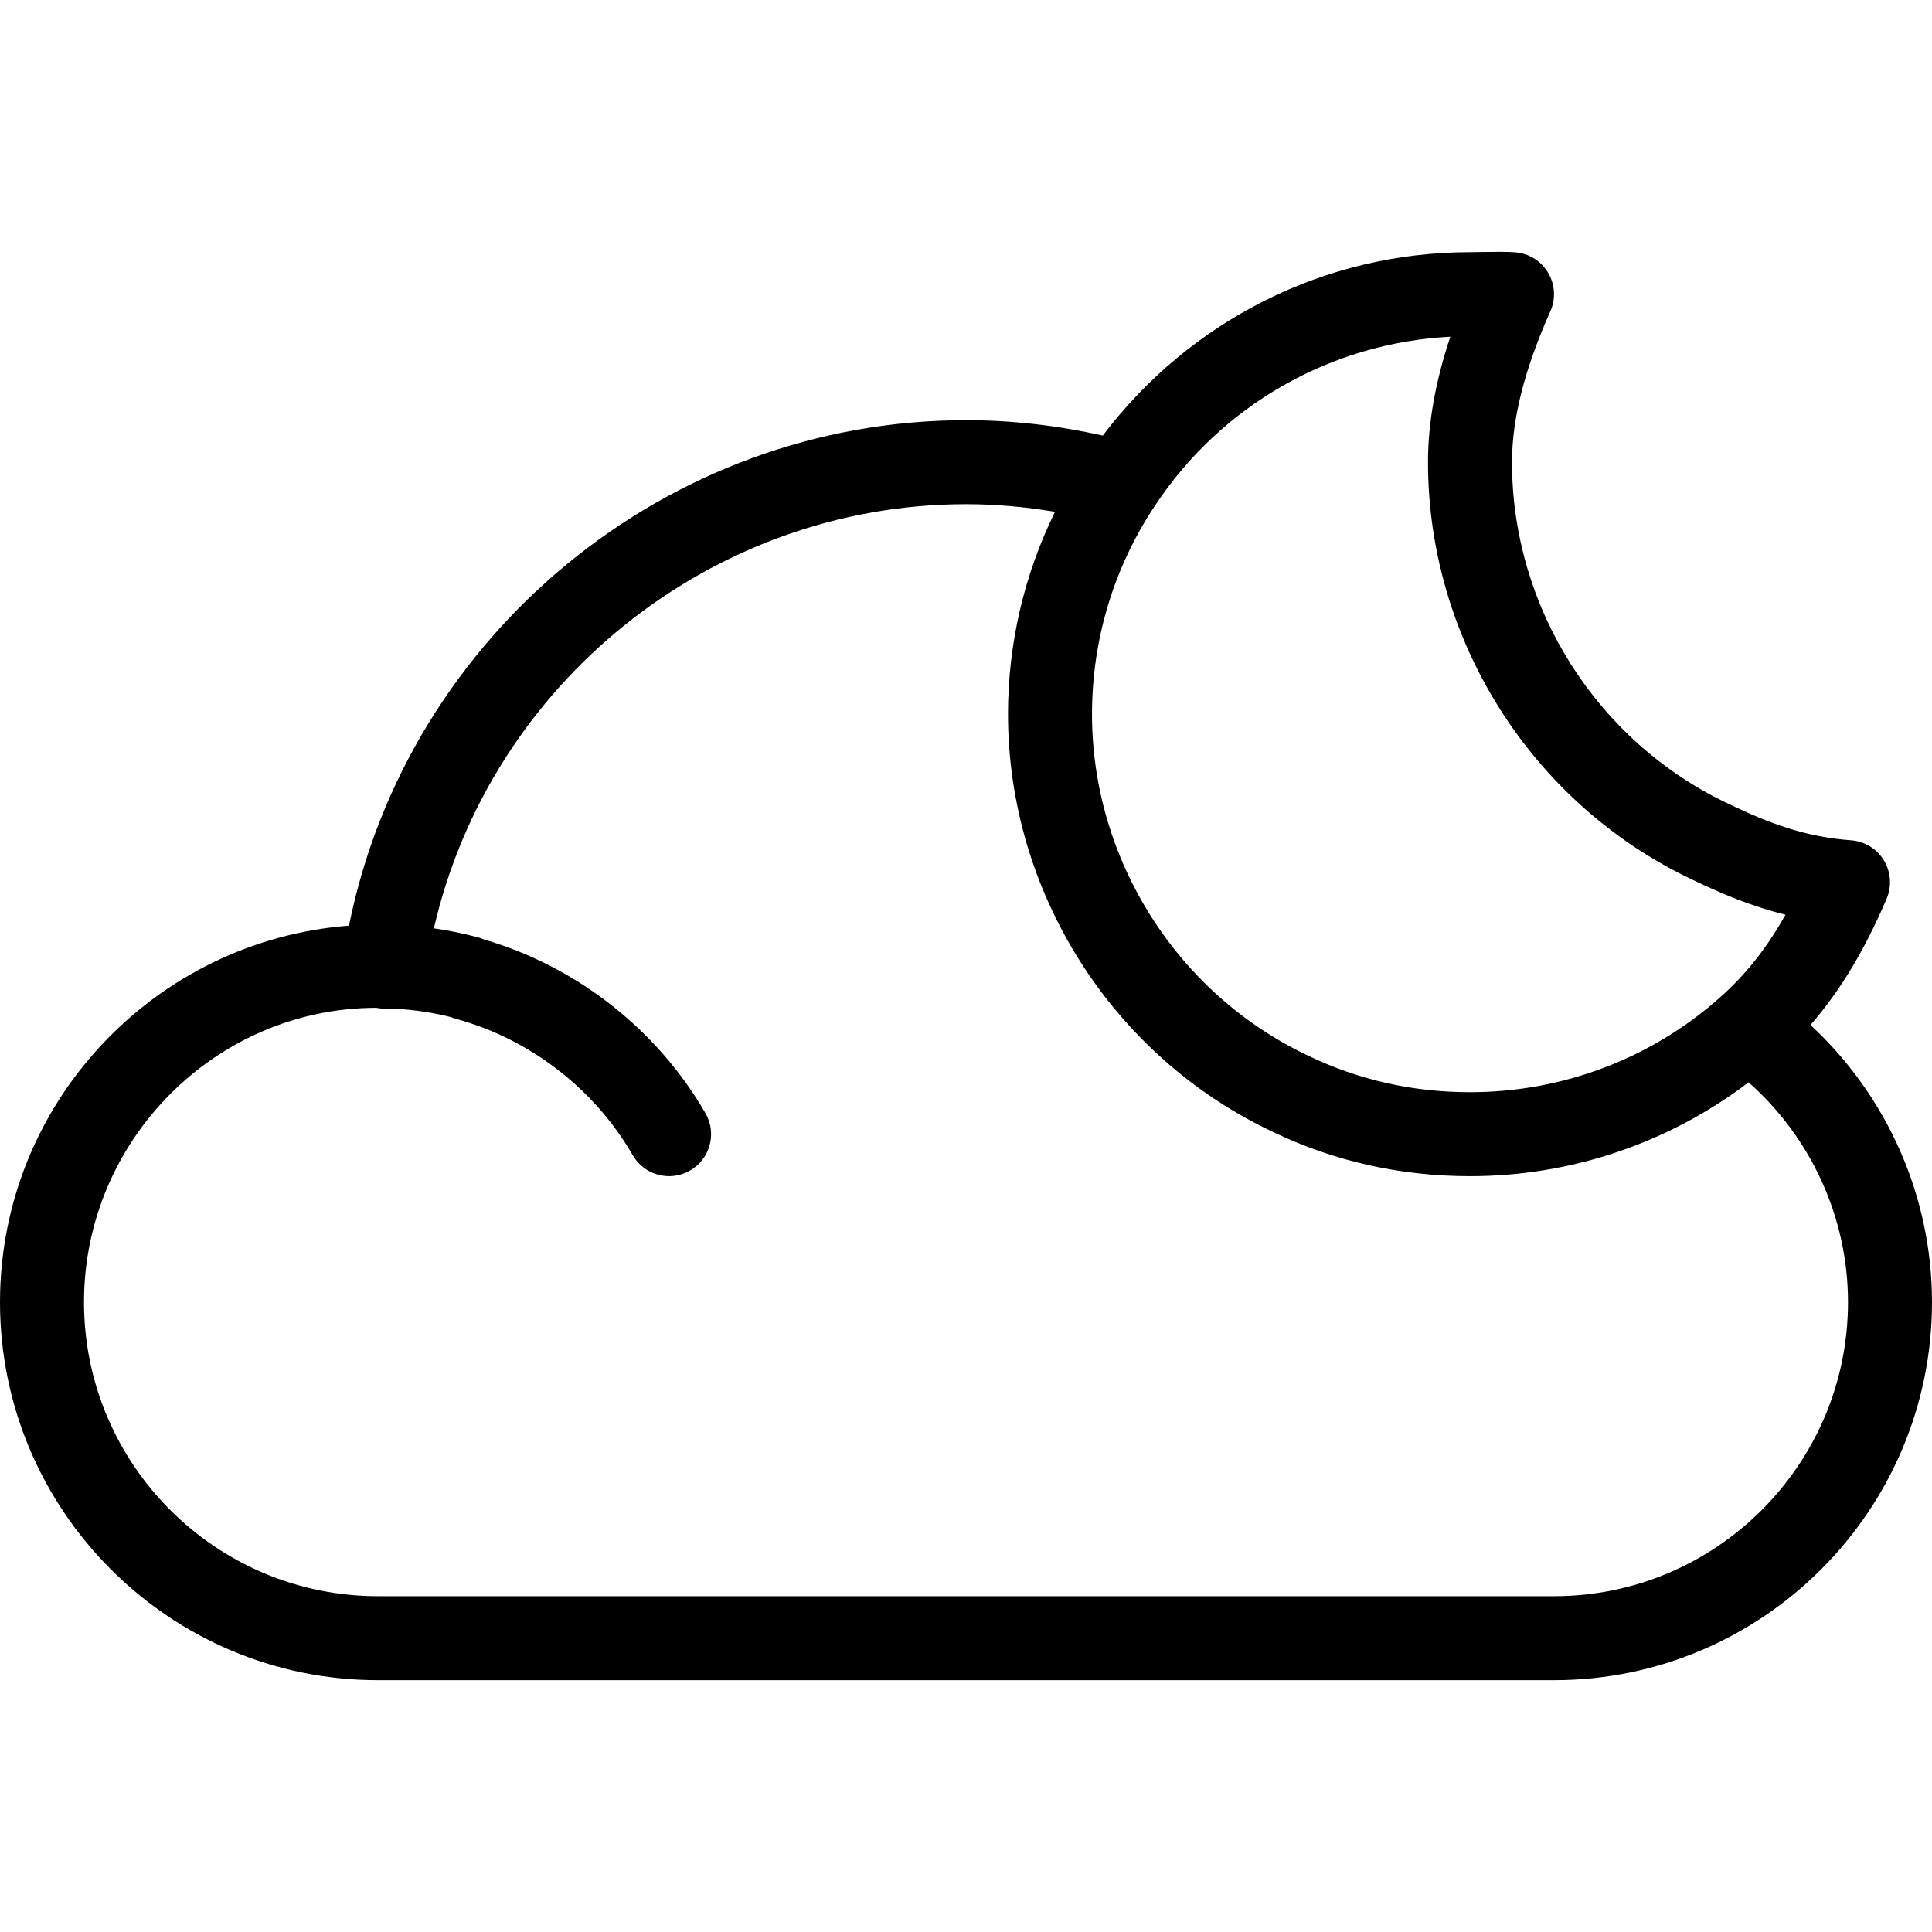 <?xml version="1.0" encoding="iso-8859-1"?>
<!-- Generator: Adobe Illustrator 19.0.0, SVG Export Plug-In . SVG Version: 6.00 Build 0)  -->
<svg version="1.1" id="Capa_1" xmlns="http://www.w3.org/2000/svg" xmlns:xlink="http://www.w3.org/1999/xlink" x="0px" y="0px"
	 viewBox="0 0 368 368" style="enable-background:new 0 0 368 368;" xml:space="preserve">
<g>
	<g>
		<path d="M344.856,195.234c5.664-6.52,10.304-14.216,14.504-24.056c1.008-2.376,0.816-5.096-0.528-7.304
			c-1.344-2.208-3.672-3.624-6.248-3.816c-8.712-0.64-15.608-3.224-23.328-6.936C304.192,141.298,288,115.746,288,88.034
			c0-8.32,2.392-17.72,7.304-28.744c1.064-2.376,0.896-5.128-0.44-7.36c-1.336-2.24-3.672-3.68-6.28-3.872
			c-1.672-0.128-4.12-0.096-6.312-0.056L280,48.034c-27.696,0-53.368,13.04-69.944,34.936c-8.528-1.912-17.256-2.936-26.056-2.936
			c-57.064,0-106.36,40.96-117.528,96.28C29.352,179.162,0,210.202,0,248.034c0,39.696,32.304,72,72,72h224
			c39.696,0,72-32.304,72-72C368,227.898,359.472,208.77,344.856,195.234z M219.96,96.37c12.672-19.2,33.512-31.056,56.288-32.232
			C273.4,72.706,272,80.594,272,88.034c0,33.872,19.792,65.096,50.368,79.528c5.296,2.544,11.04,5.016,17.728,6.664
			c-3.56,6.36-7.552,11.376-12.384,15.68c-13.104,11.696-30.048,18.128-47.712,18.128c-10.856,0-21.184-2.32-30.744-6.912
			C224.192,189.298,208,163.746,208,136.034C208,121.85,212.128,108.138,219.96,96.37z M296,304.034H72c-30.88,0-56-25.12-56-56
			s25.12-56,55.6-56.072c0.088,0.016,0.184,0.016,0.28,0.024c0.04,0.008,0.072,0.032,0.112,0.04c0.368,0.056,0.736,0.08,1.104,0.08
			c0.008,0,0.024,0,0.032,0c4.168,0,8.456,0.544,12.752,1.624c0.312,0.136,0.64,0.248,0.976,0.336
			c14.08,3.84,26.352,13.312,33.664,25.968c2.208,3.824,7.096,5.136,10.928,2.92c3.824-2.208,5.136-7.104,2.92-10.928
			C125.16,196.09,109.84,184.09,92.2,178.954c-0.368-0.168-0.752-0.304-1.152-0.408c-2.8-0.752-5.6-1.32-8.4-1.72
			c10.688-46.608,52.808-80.792,101.36-80.792c5.696,0,11.36,0.52,16.944,1.456c-5.864,11.936-8.952,25.056-8.952,38.544
			c0,33.872,19.792,65.096,50.376,79.528c11.688,5.624,24.344,8.472,37.624,8.472c19.304,0,37.888-6.336,53.064-17.88
			C345,216.722,352,231.97,352,248.034C352,278.914,326.88,304.034,296,304.034z"/>
	</g>
</g>
<g>
</g>
<g>
</g>
<g>
</g>
<g>
</g>
<g>
</g>
<g>
</g>
<g>
</g>
<g>
</g>
<g>
</g>
<g>
</g>
<g>
</g>
<g>
</g>
<g>
</g>
<g>
</g>
<g>
</g>
</svg>

